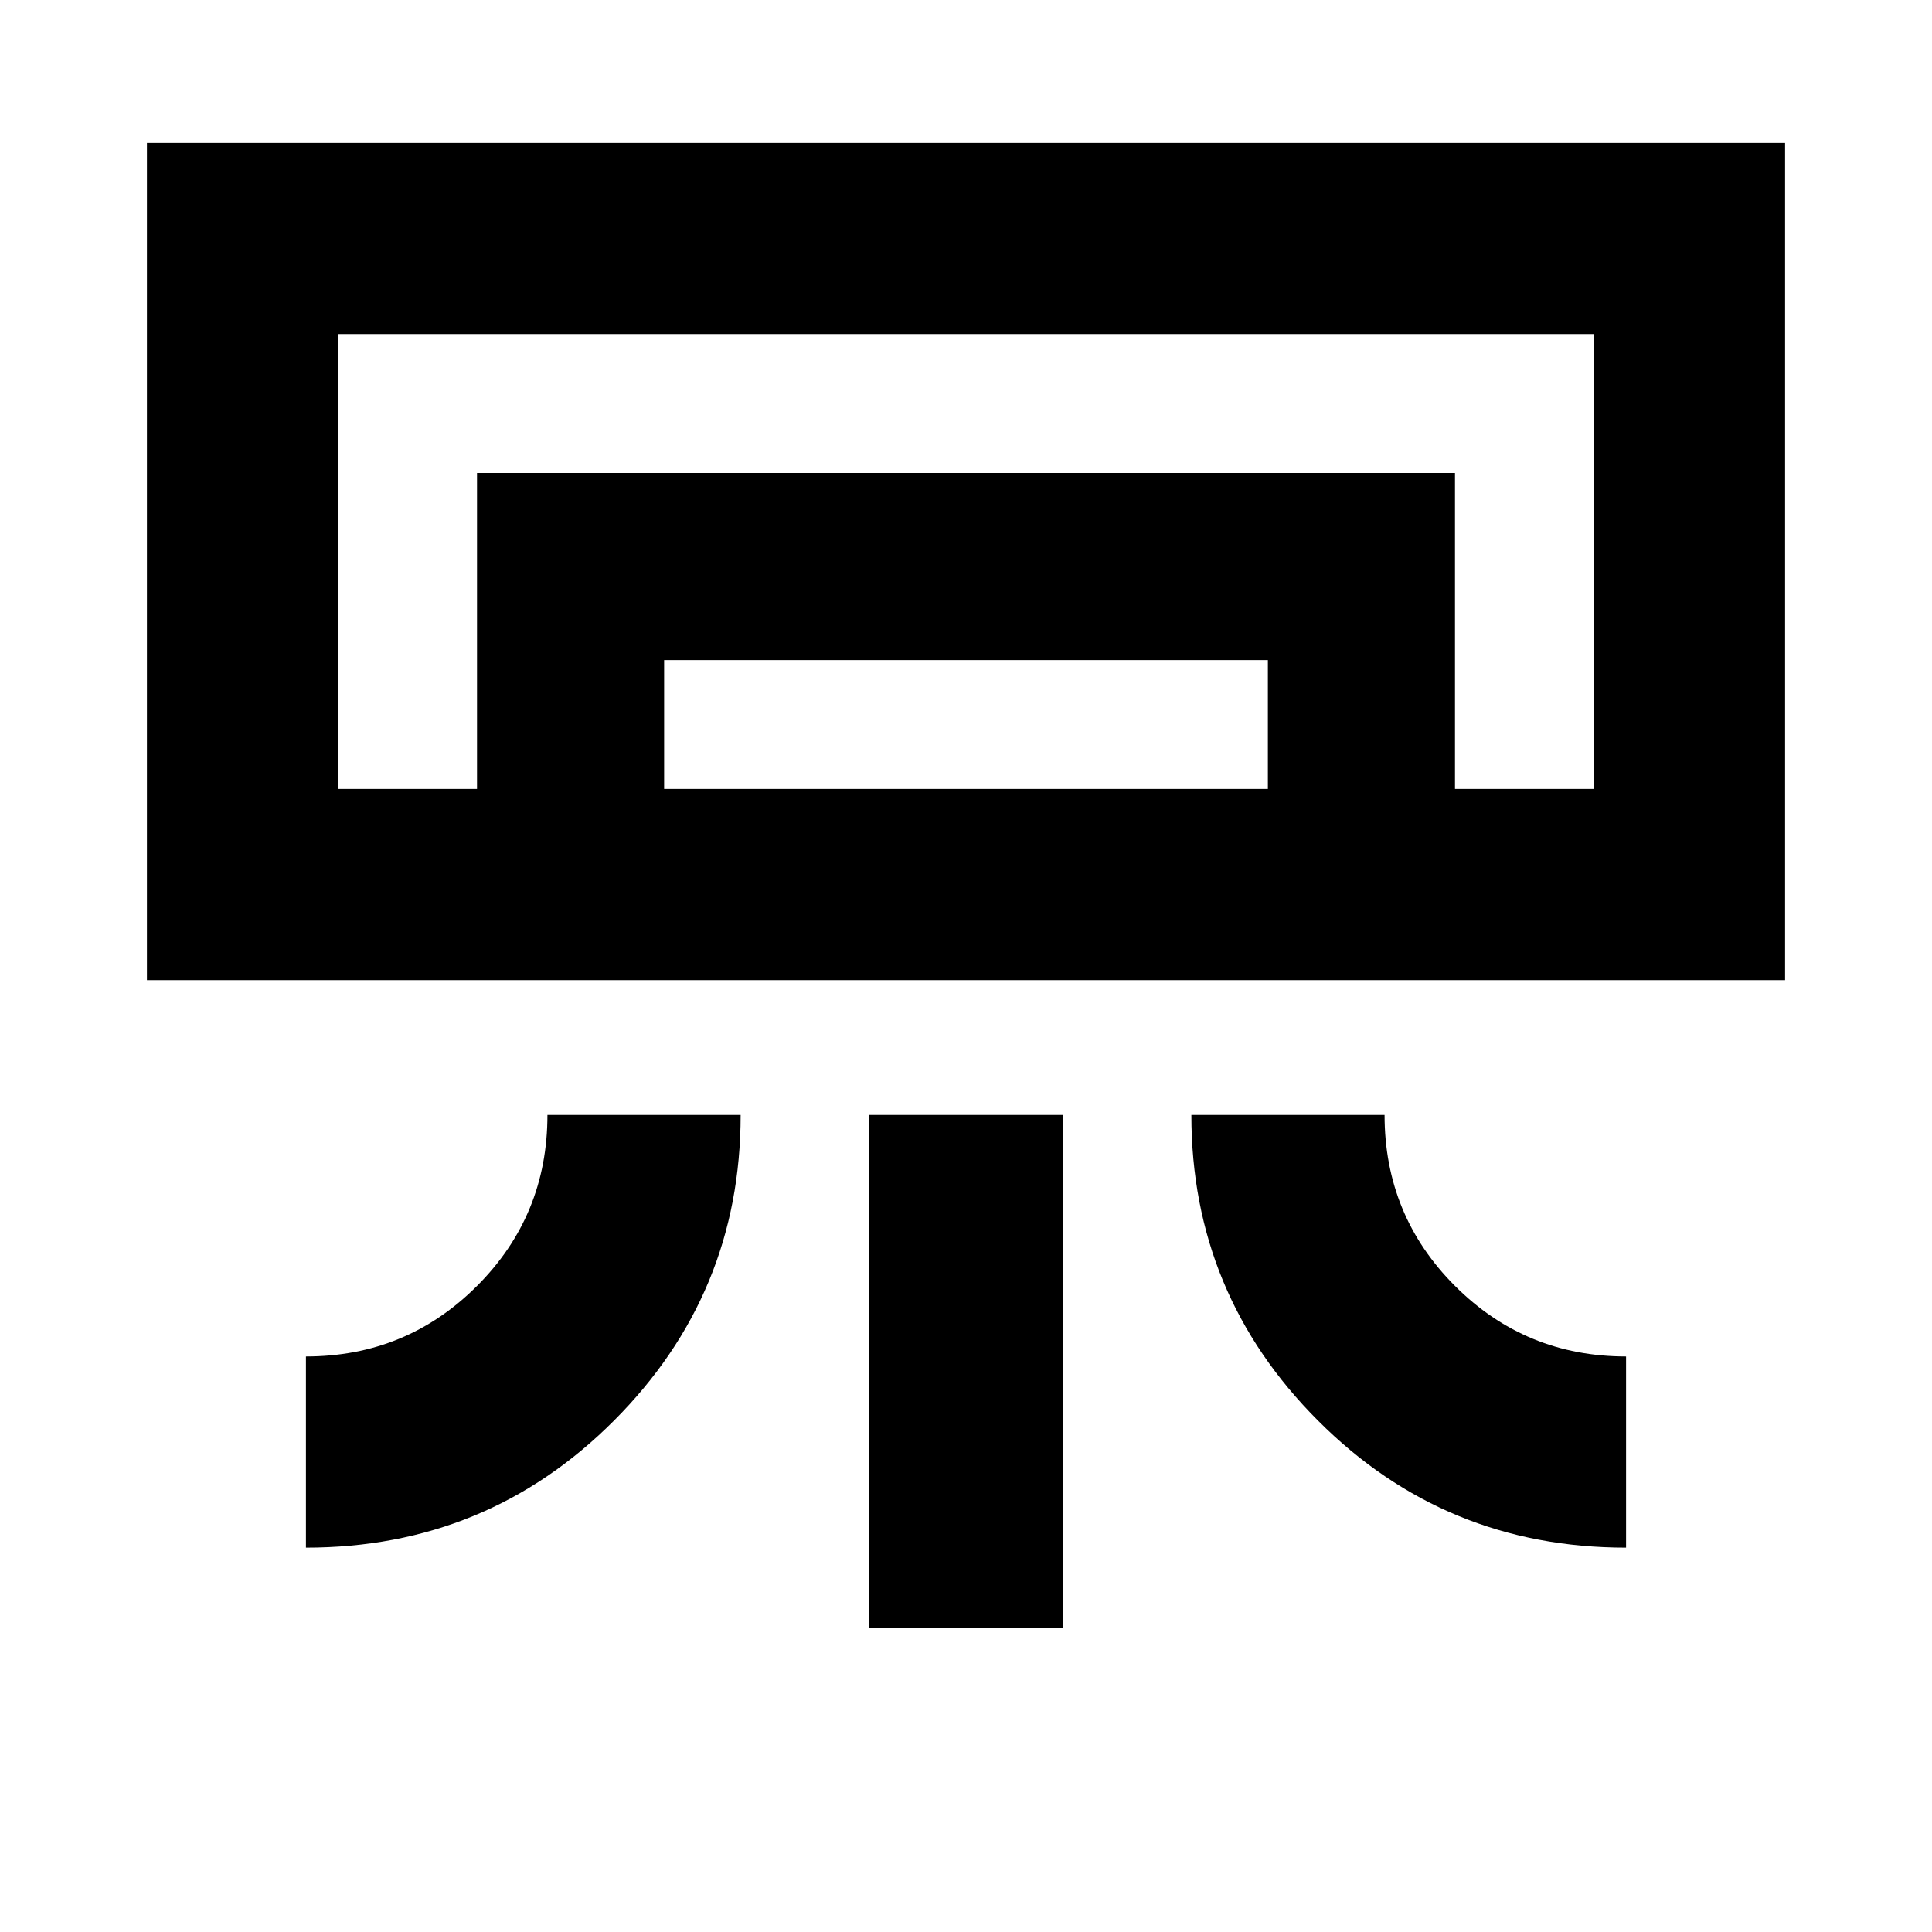 <svg xmlns="http://www.w3.org/2000/svg" height="20" width="20"><path d="M1.521 10.146V1.479h16.958v8.667Zm1.646 5.875v-1.979q1.041 0 1.771-.73.729-.729.729-1.77h2q0 1.854-1.313 3.166-1.312 1.313-3.187 1.313Zm13.666 0q-1.875 0-3.187-1.313-1.313-1.312-1.313-3.166h2q0 1.041.729 1.77.73.73 1.771.73ZM9 16.854v-5.312h2v5.312Zm6.062-8.687H16.5h-13 11.562Zm-10.124 0V4.896h10.124v3.271h-1.937V6.833h-6.25v1.334Zm-1.438 0h13V3.458h-13Z"/></svg>